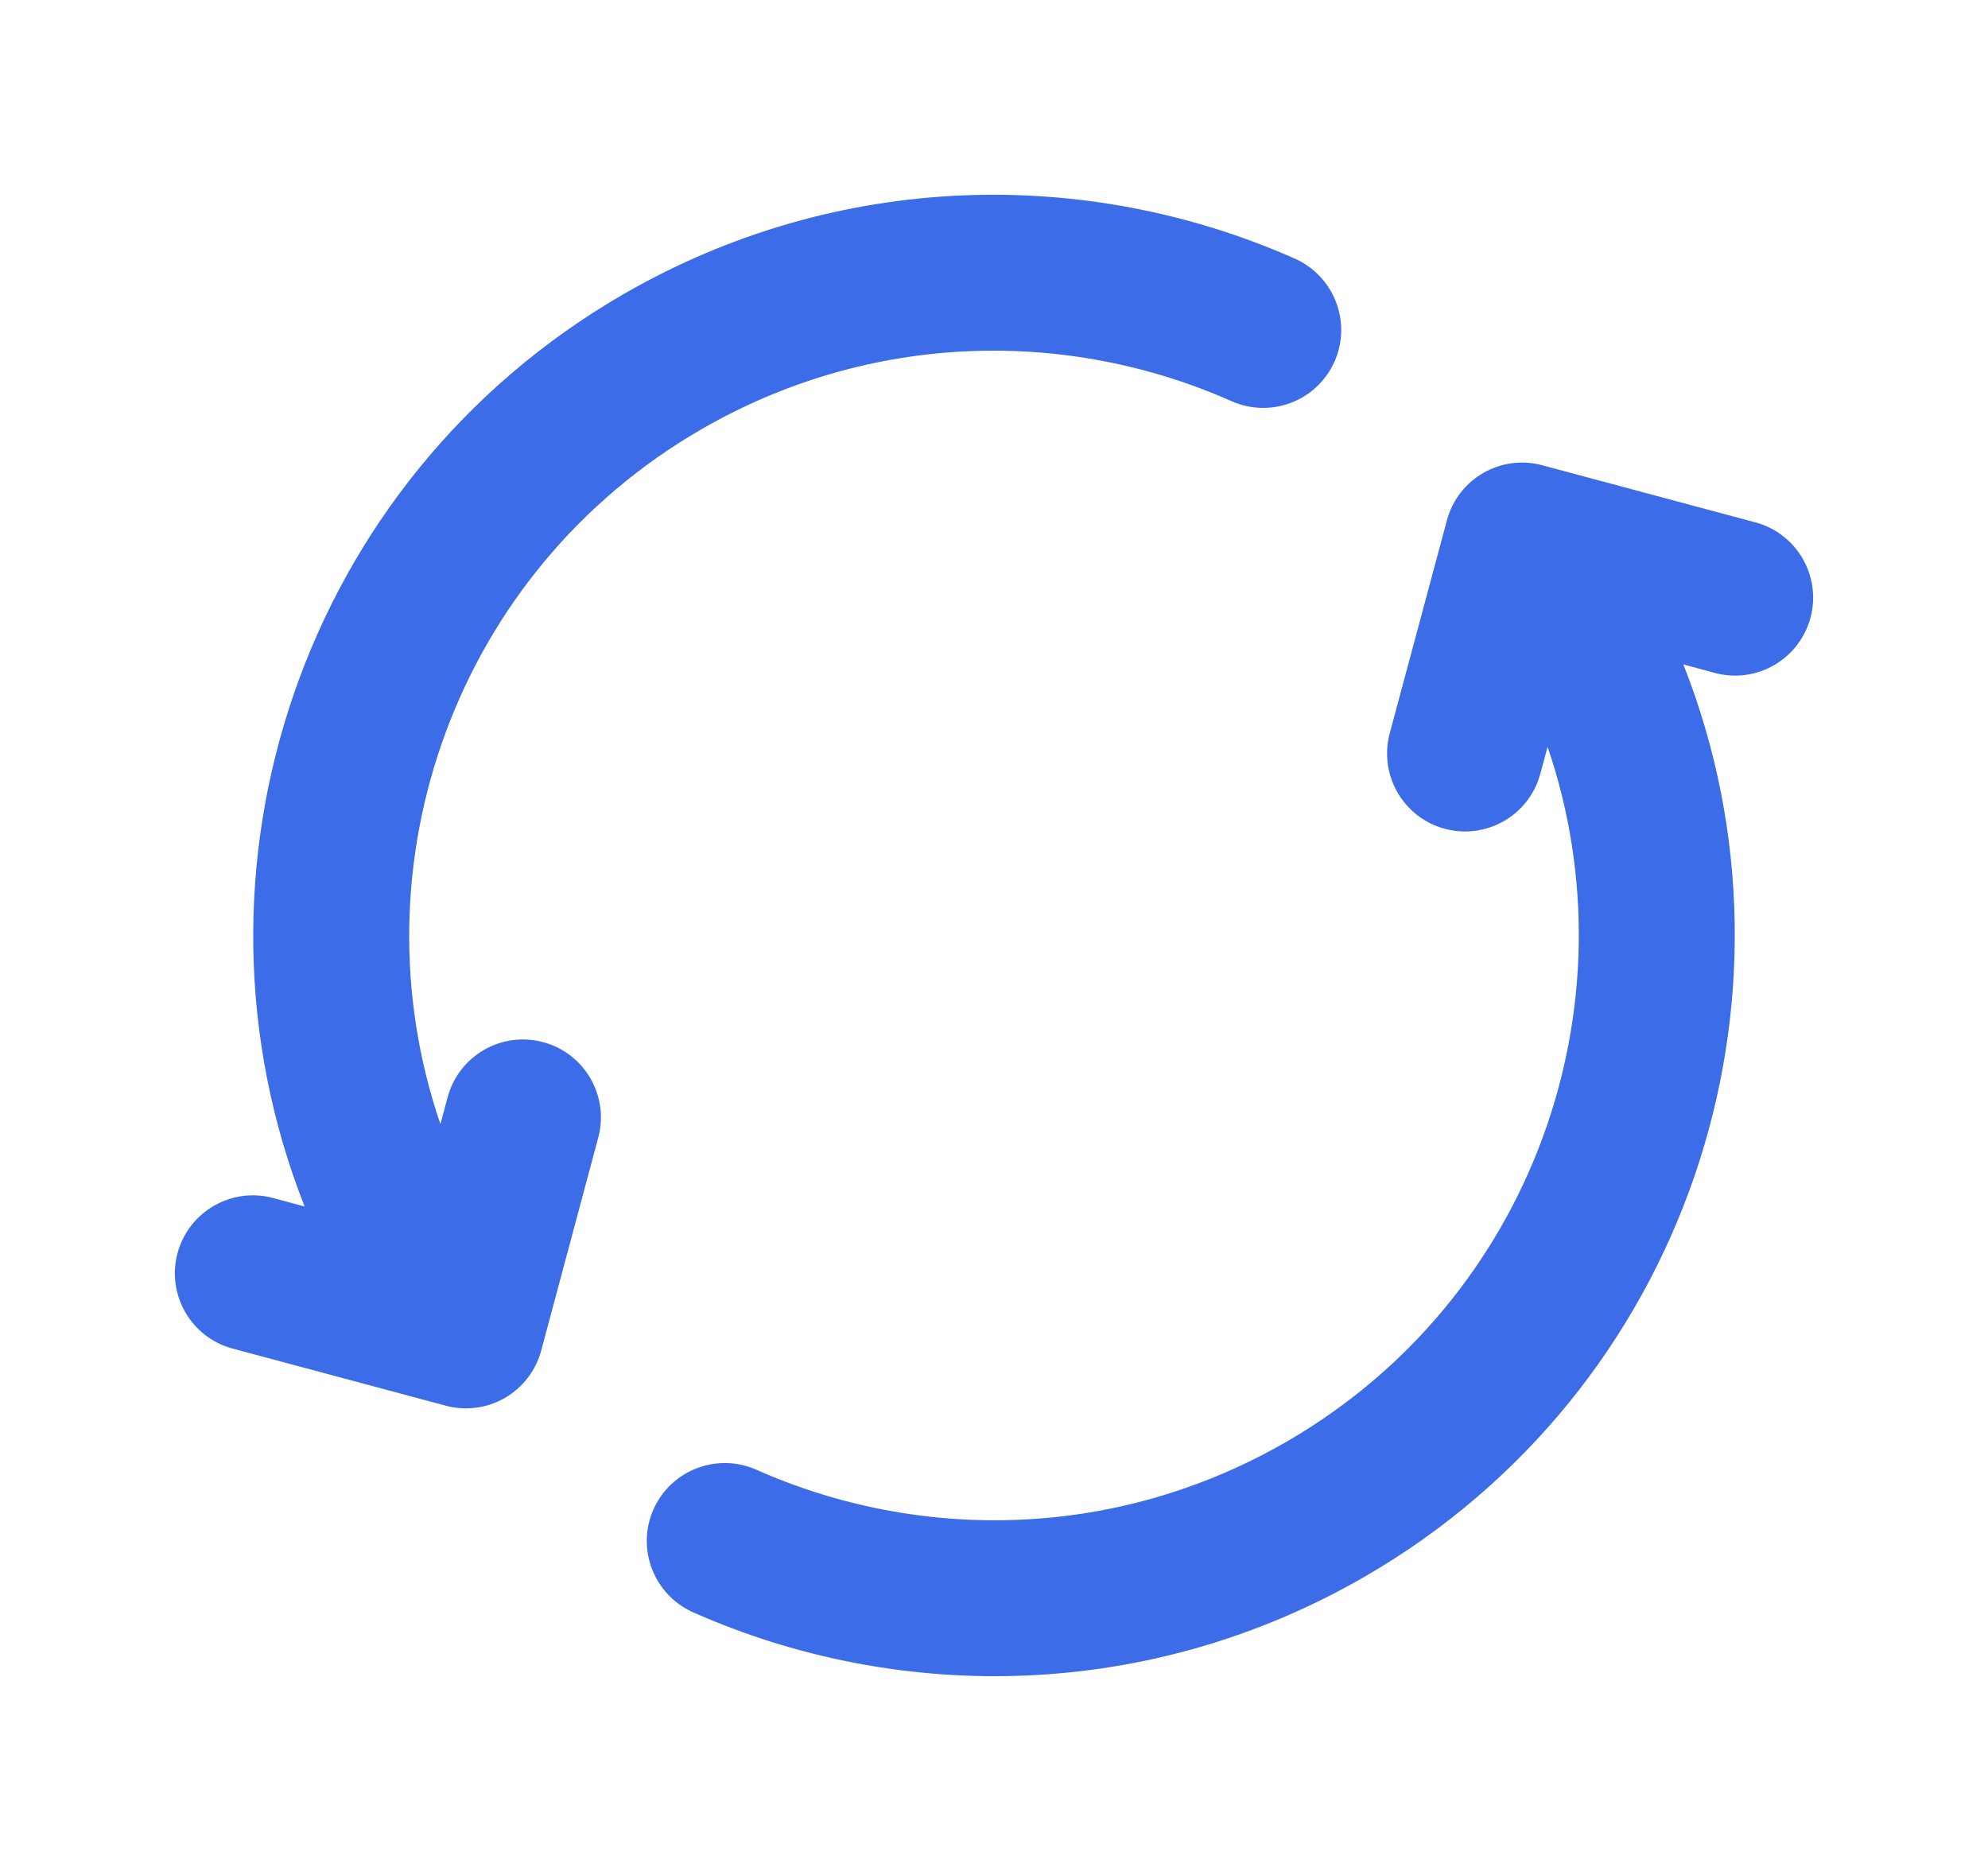 <svg width="17" height="16" viewBox="0 0 17 16" fill="none" xmlns="http://www.w3.org/2000/svg">
<path fill-rule="evenodd" clip-rule="evenodd" d="M5.333 2.515C7.157 1.462 9.287 1.42 11.073 2.212C11.409 2.362 11.561 2.756 11.412 3.092C11.262 3.429 10.868 3.58 10.532 3.431C9.119 2.804 7.439 2.839 6 3.67C3.896 4.885 3.009 7.398 3.766 9.613L3.828 9.383C3.923 9.028 4.289 8.817 4.644 8.912C5 9.007 5.211 9.373 5.116 9.728L4.628 11.55C4.582 11.721 4.47 11.866 4.317 11.955C4.164 12.043 3.982 12.067 3.811 12.021L1.99 11.533C1.634 11.438 1.423 11.072 1.518 10.717C1.614 10.361 1.979 10.15 2.335 10.245L2.605 10.318C1.472 7.447 2.581 4.104 5.333 2.515ZM12.373 4.45C12.468 4.094 12.833 3.883 13.189 3.979L15.01 4.467C15.366 4.562 15.577 4.927 15.482 5.283C15.386 5.639 15.021 5.85 14.665 5.755L14.395 5.682C15.528 8.552 14.419 11.896 11.667 13.485C9.843 14.538 7.713 14.58 5.927 13.788C5.591 13.638 5.439 13.245 5.588 12.908C5.738 12.571 6.132 12.42 6.468 12.569C7.881 13.196 9.561 13.161 11 12.33C13.104 11.115 13.991 8.602 13.234 6.387L13.172 6.616C13.077 6.972 12.711 7.183 12.356 7.088C12 6.993 11.789 6.627 11.884 6.271L12.373 4.45Z" fill="#3C6CE7"/>
</svg>
